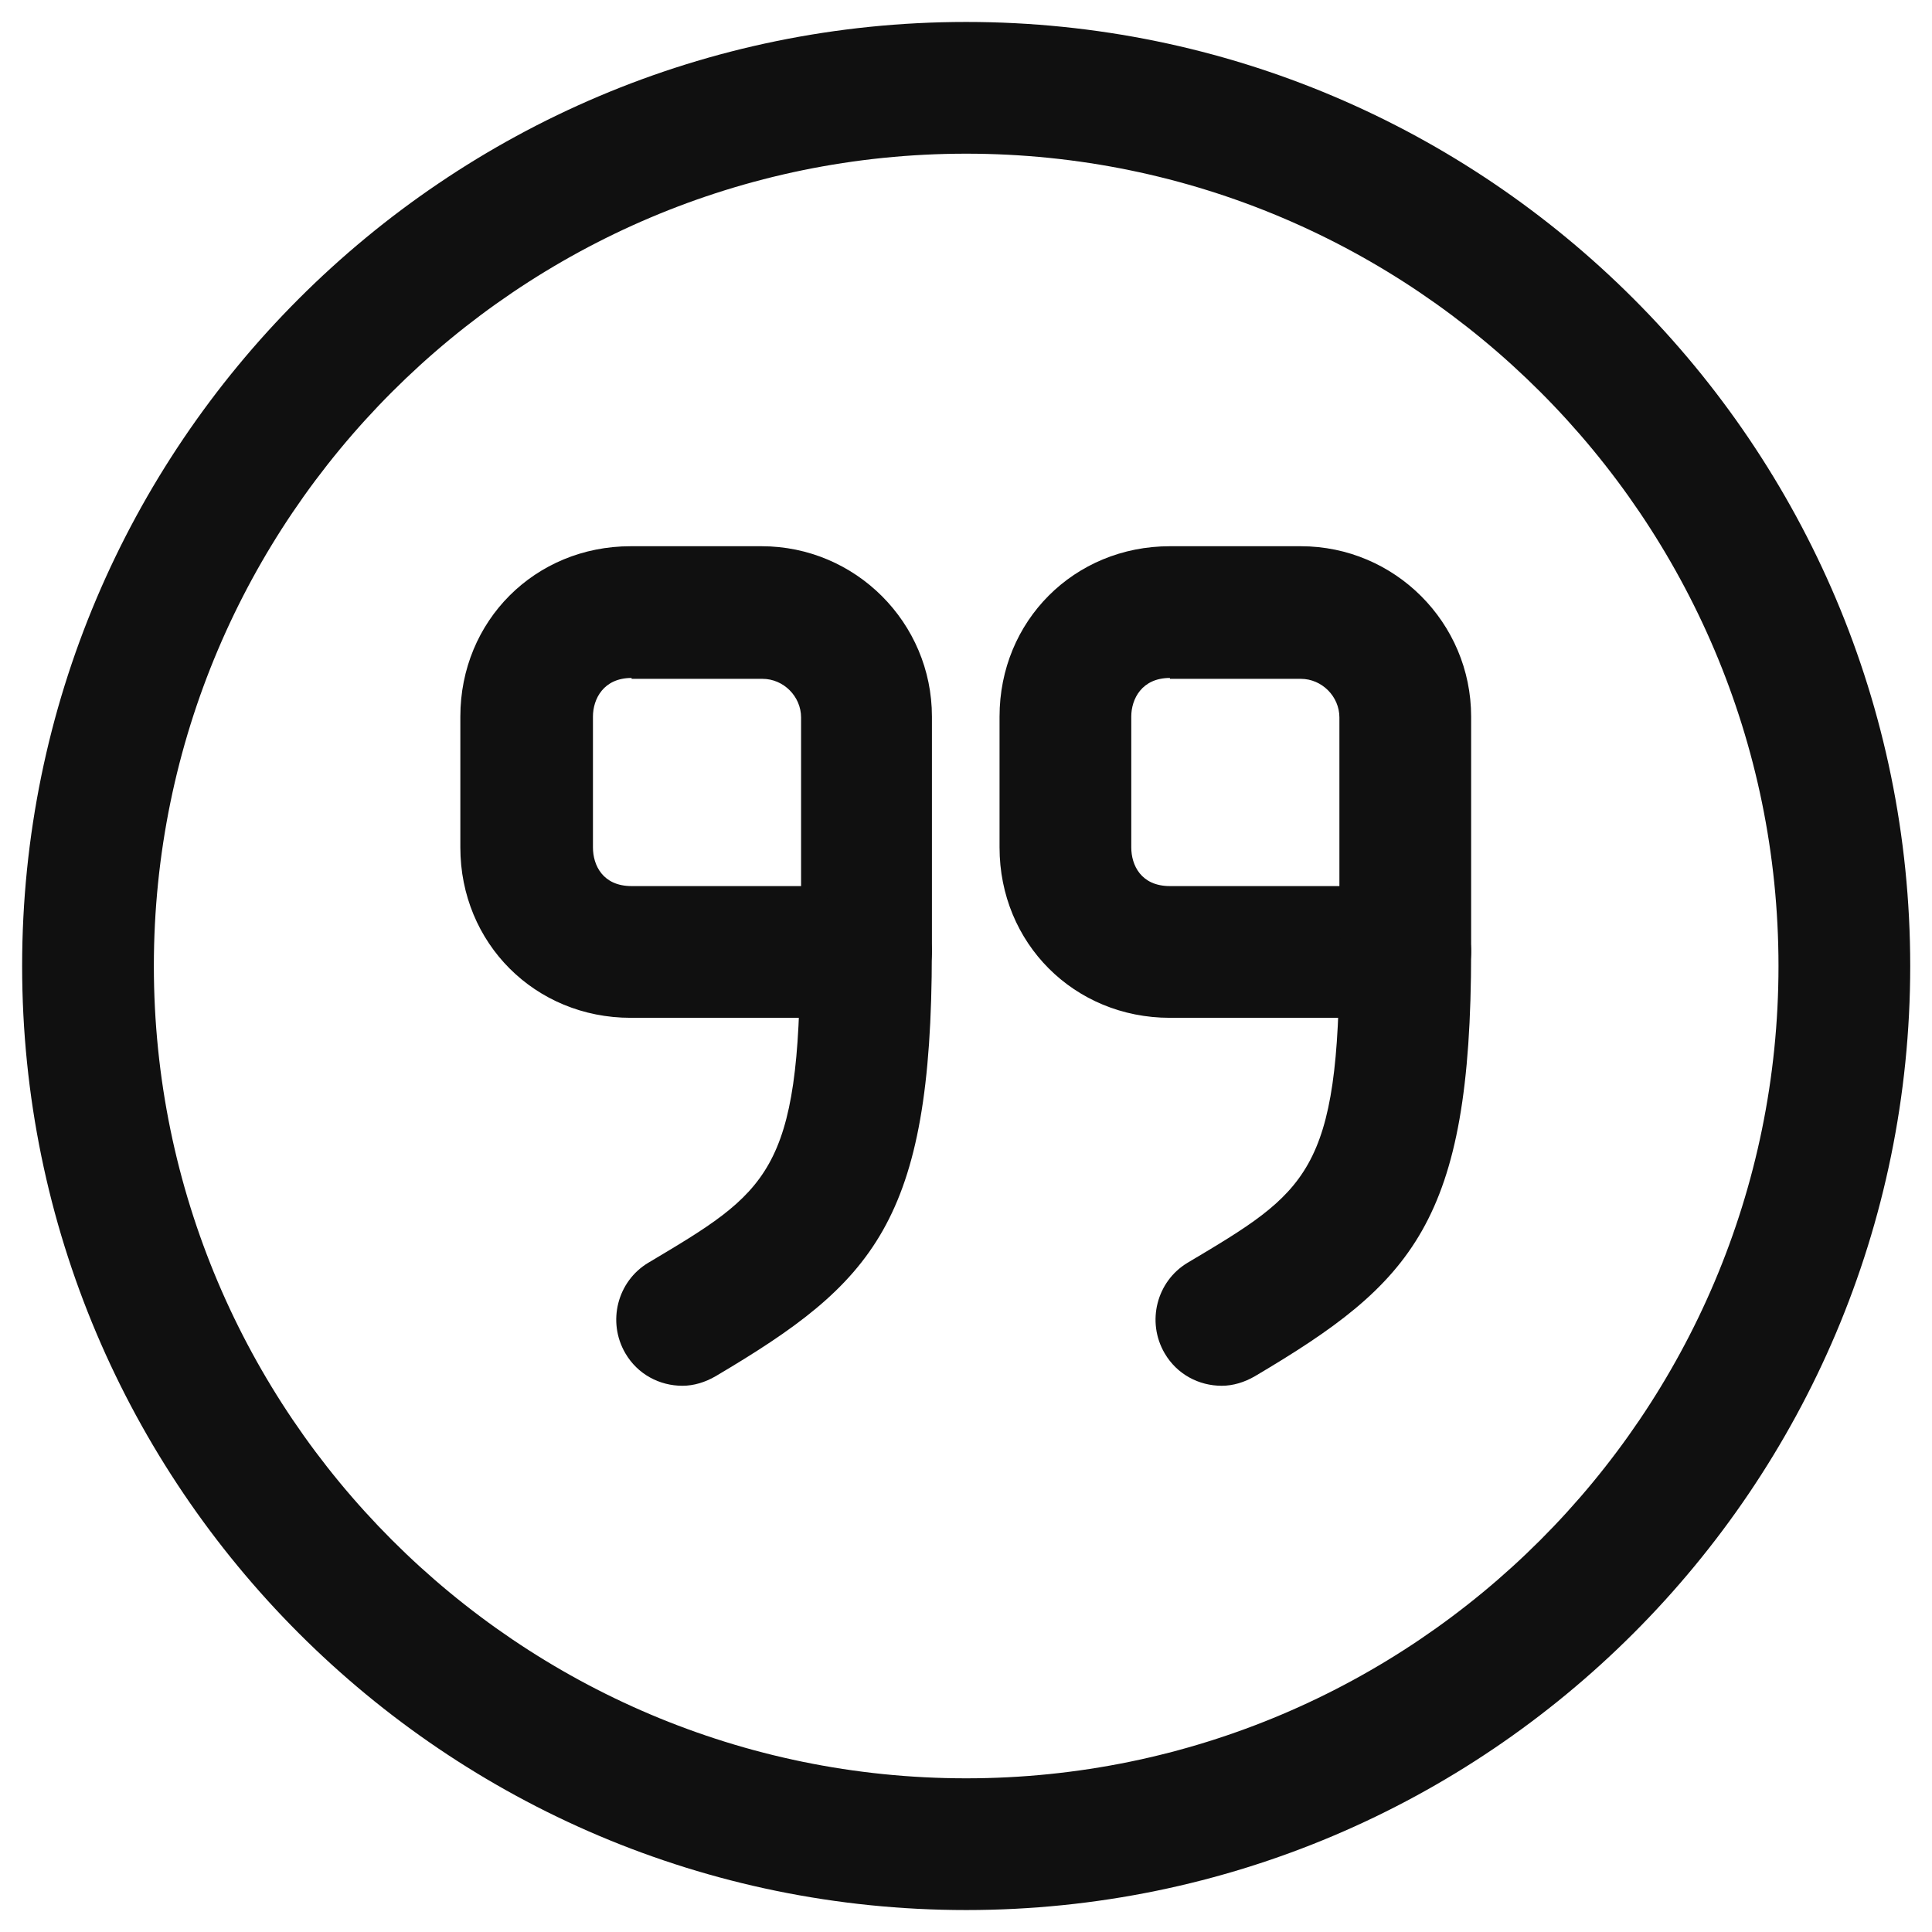 <svg width="22" height="22" viewBox="0 0 22 22" fill="none" xmlns="http://www.w3.org/2000/svg">
<path d="M16.002 11.59H13.322C12.232 11.59 11.382 10.74 11.382 9.65V8.16C11.382 7.07 12.232 6.22 13.322 6.22H14.812C15.882 6.22 16.752 7.09 16.752 8.16V10.83C16.752 11.25 16.412 11.59 16.002 11.59ZM13.322 7.72C13.002 7.72 12.882 7.96 12.882 8.16V9.65C12.882 9.85 12.992 10.09 13.322 10.09H15.252V8.17C15.252 7.93 15.052 7.73 14.812 7.73H13.322V7.72Z" fill="#101010"/>
<path d="M13.912 15.78C13.652 15.78 13.402 15.65 13.262 15.41C13.052 15.05 13.172 14.59 13.522 14.38C14.882 13.57 15.252 13.36 15.252 10.84C15.252 10.43 15.592 10.09 16.002 10.09C16.412 10.09 16.752 10.43 16.752 10.84C16.752 13.92 16.082 14.61 14.292 15.67C14.172 15.74 14.042 15.78 13.912 15.78Z" fill="#101010"/>
<path d="M9.862 11.59H7.182C6.092 11.59 5.242 10.74 5.242 9.65V8.16C5.242 7.07 6.092 6.22 7.182 6.22H8.672C9.742 6.22 10.612 7.09 10.612 8.16V10.83C10.612 11.25 10.282 11.59 9.862 11.59ZM7.192 7.72C6.872 7.72 6.752 7.96 6.752 8.16V9.65C6.752 9.85 6.862 10.09 7.192 10.09H9.122V8.17C9.122 7.93 8.922 7.73 8.682 7.73H7.192V7.72Z" fill="#101010"/>
<path d="M7.771 15.78C7.511 15.78 7.261 15.65 7.121 15.41C6.911 15.05 7.031 14.59 7.381 14.38C8.741 13.57 9.111 13.36 9.111 10.84C9.111 10.43 9.451 10.09 9.861 10.09C10.271 10.09 10.611 10.43 10.611 10.84C10.611 13.92 9.941 14.61 8.151 15.67C8.031 15.74 7.901 15.78 7.771 15.78Z" fill="#101010"/>
<path d="M11.002 21.75C5.072 21.75 0.252 16.93 0.252 11C0.252 5.07 5.072 0.25 11.002 0.25C16.932 0.25 21.752 5.07 21.752 11C21.752 16.93 16.932 21.75 11.002 21.75ZM11.002 1.75C5.902 1.75 1.752 5.9 1.752 11C1.752 16.1 5.902 20.25 11.002 20.25C16.102 20.25 20.252 16.1 20.252 11C20.252 5.9 16.102 1.75 11.002 1.75Z" fill="#101010"/>
</svg>

